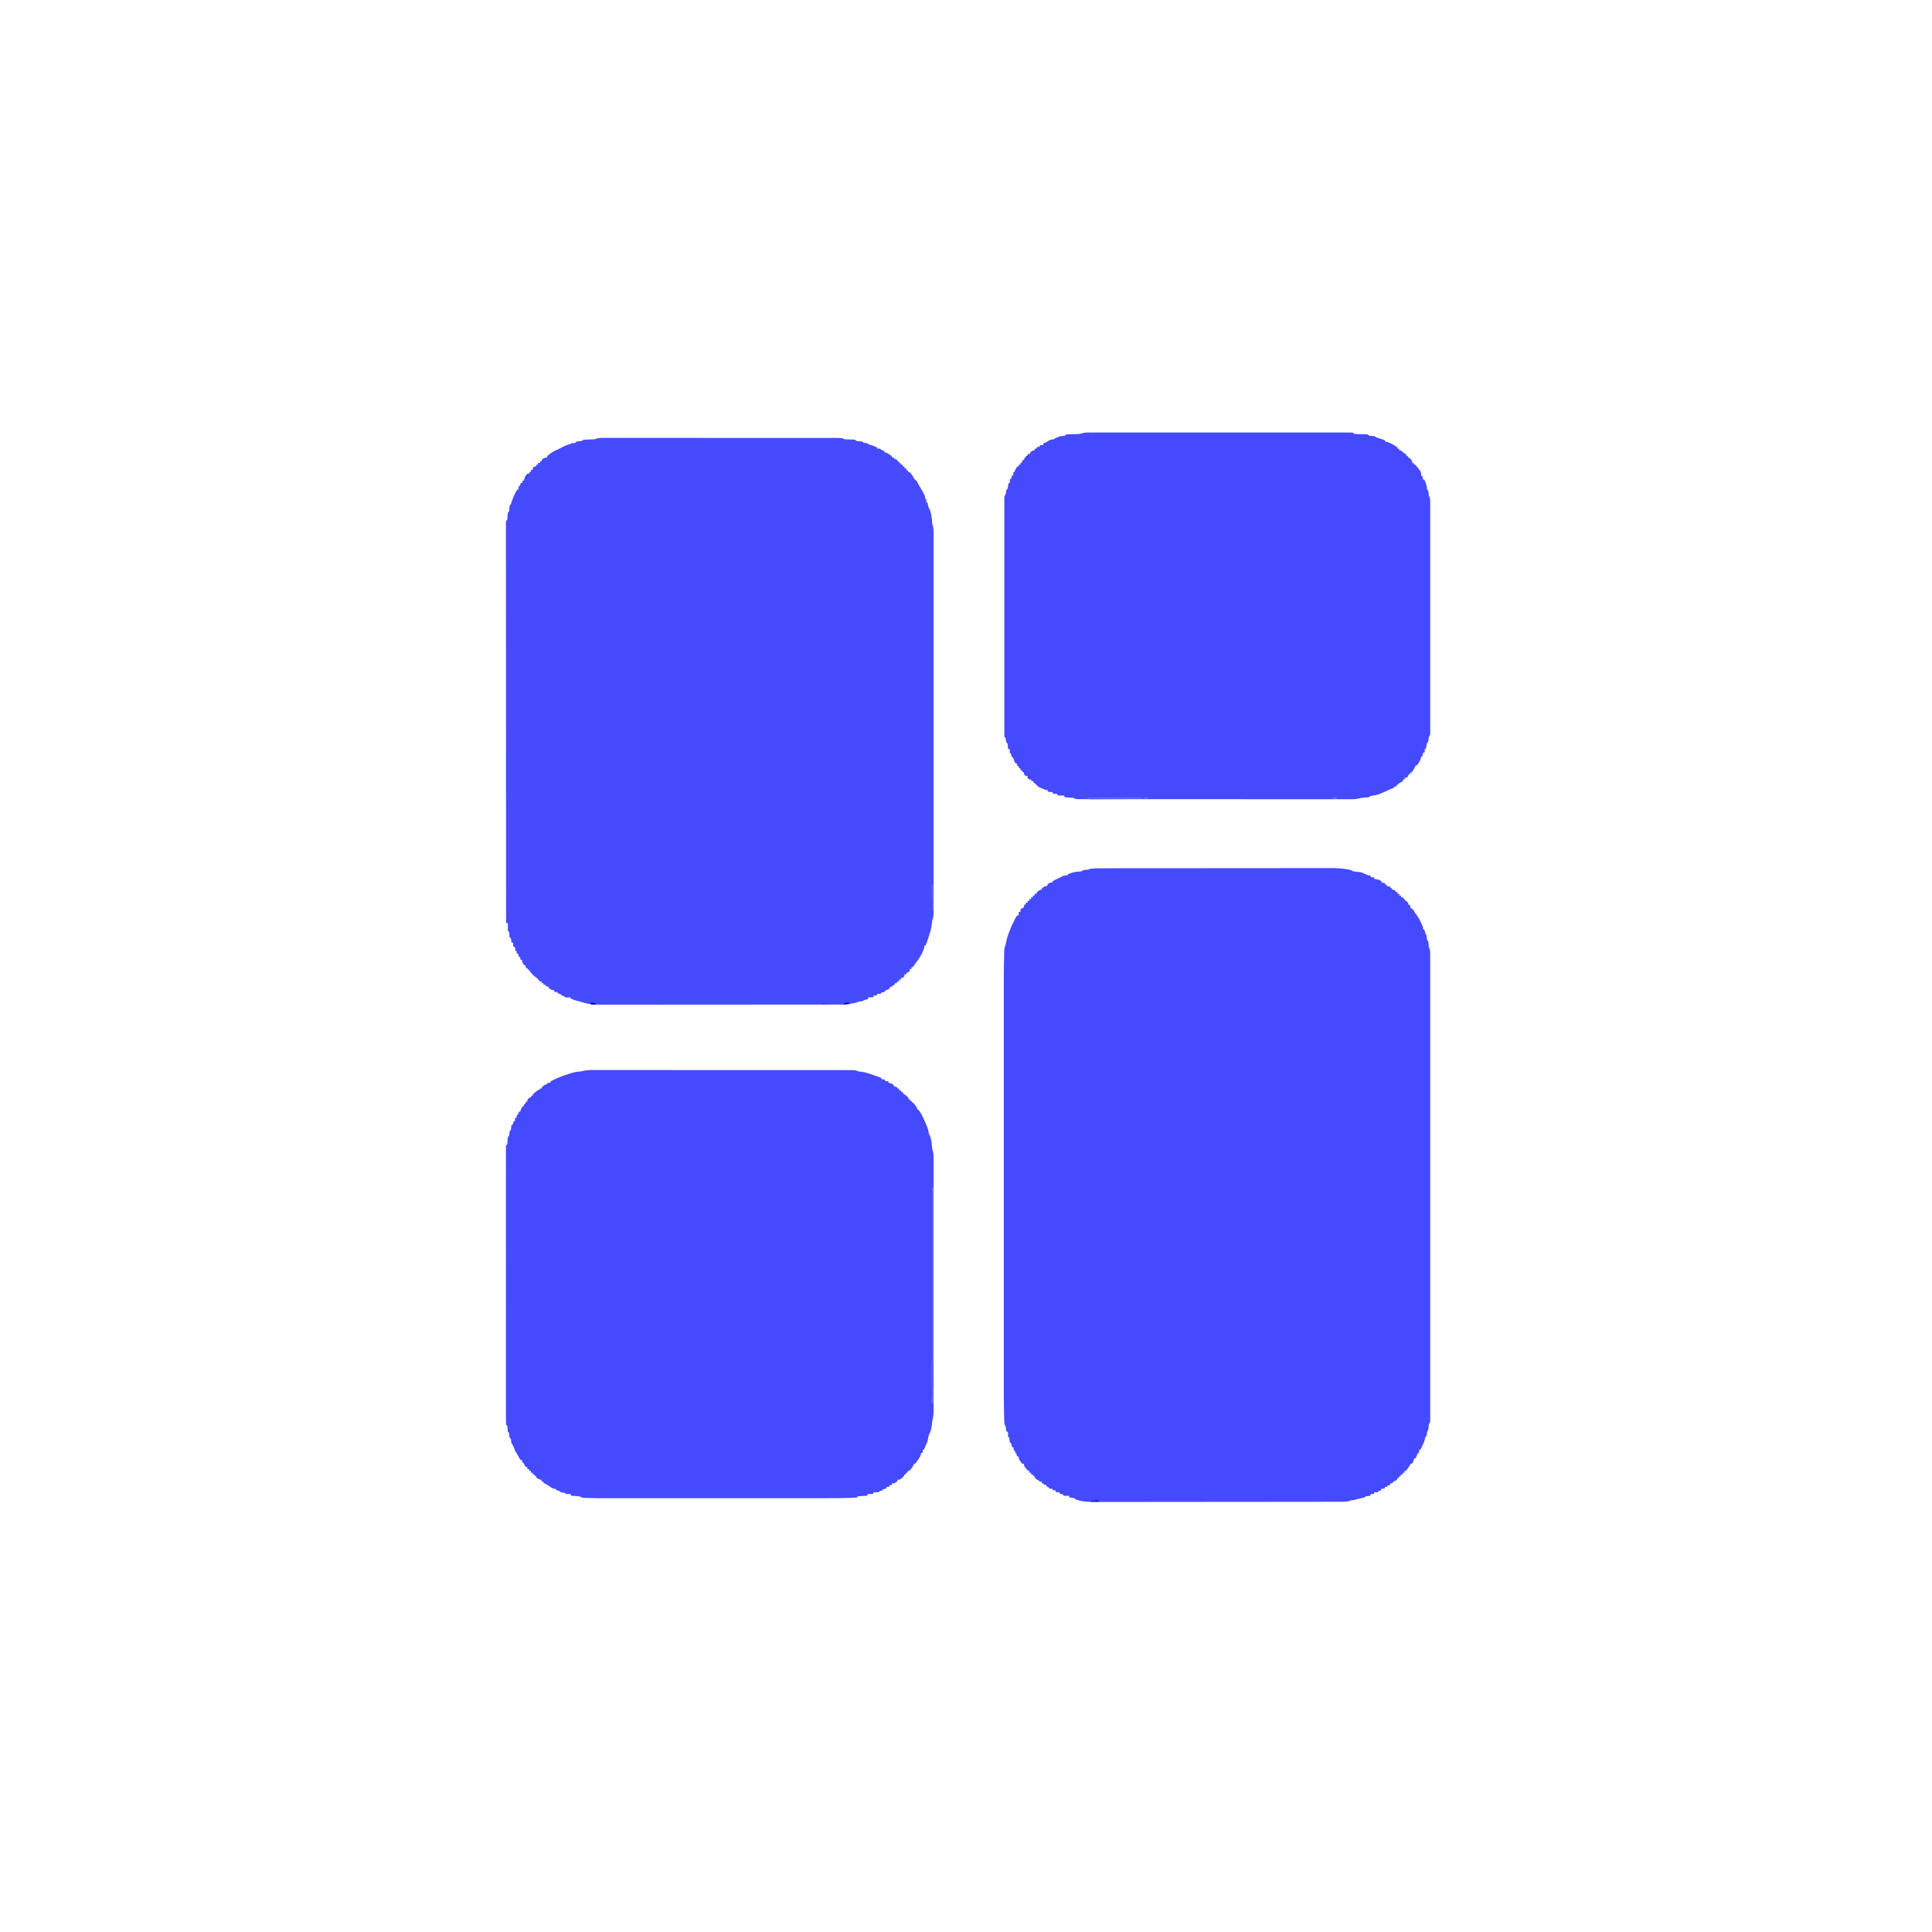 <?xml version="1.0" encoding="UTF-8"?>
<svg version="1.1" xmlns="http://www.w3.org/2000/svg" width="3264" height="3264">
<path d="M0 0 C1.695 -0.003 3.391 -0.006 5.086 -0.009 C9.722 -0.017 14.358 -0.019 18.994 -0.02 C24.003 -0.021 29.012 -0.029 34.021 -0.036 C44.964 -0.049 55.906 -0.055 66.848 -0.06 C73.688 -0.063 80.527 -0.067 87.367 -0.071 C106.324 -0.083 125.28 -0.094 144.237 -0.097 C145.449 -0.097 146.661 -0.098 147.91 -0.098 C149.125 -0.098 150.34 -0.098 151.591 -0.098 C154.053 -0.099 156.514 -0.099 158.975 -0.1 C160.196 -0.1 161.417 -0.1 162.675 -0.1 C182.449 -0.104 202.223 -0.122 221.997 -0.145 C242.326 -0.169 262.654 -0.181 282.982 -0.182 C294.385 -0.183 305.788 -0.189 317.191 -0.207 C326.902 -0.223 336.613 -0.228 346.324 -0.22 C351.272 -0.216 356.22 -0.217 361.168 -0.231 C365.711 -0.243 370.254 -0.242 374.797 -0.23 C376.427 -0.228 378.058 -0.231 379.688 -0.24 C388.45 -0.284 396.923 0.201 405.592 1.538 C406.404 1.663 407.217 1.788 408.054 1.916 C411.677 2.527 414.069 3.077 417.164 5.14 C420.901 5.726 424.64 6.095 428.402 6.48 C432.215 7.149 434.789 8.301 438.164 10.14 C439.776 10.739 441.4 11.307 443.039 11.828 C443.82 12.079 444.601 12.331 445.406 12.59 C445.986 12.771 446.566 12.953 447.164 13.14 C447.164 13.8 447.164 14.46 447.164 15.14 C448.814 15.14 450.464 15.14 452.164 15.14 C452.494 16.13 452.824 17.12 453.164 18.14 C454.216 18.244 455.268 18.347 456.351 18.453 C460.05 19.12 462.194 19.89 465.164 22.14 C465.164 22.8 465.164 23.46 465.164 24.14 C467.144 24.47 469.124 24.8 471.164 25.14 C471.164 25.8 471.164 26.46 471.164 27.14 C472.154 27.47 473.144 27.8 474.164 28.14 C474.164 28.8 474.164 29.46 474.164 30.14 C476.144 30.47 478.124 30.8 480.164 31.14 C480.164 31.8 480.164 32.46 480.164 33.14 C481.154 33.47 482.144 33.8 483.164 34.14 C483.164 34.8 483.164 35.46 483.164 36.14 C485.639 36.635 485.639 36.635 488.164 37.14 C488.494 38.13 488.824 39.12 489.164 40.14 C490.154 40.14 491.144 40.14 492.164 40.14 C492.164 41.13 492.164 42.12 492.164 43.14 C493.154 43.14 494.144 43.14 495.164 43.14 C495.164 44.13 495.164 45.12 495.164 46.14 C496.154 46.14 497.144 46.14 498.164 46.14 C498.164 47.13 498.164 48.12 498.164 49.14 C499.154 49.14 500.144 49.14 501.164 49.14 C502.53 50.78 503.859 52.452 505.164 54.14 C506.071 54.842 506.979 55.543 507.914 56.265 C508.656 56.884 509.399 57.503 510.164 58.14 C510.164 59.13 510.164 60.12 510.164 61.14 C511.154 61.47 512.144 61.8 513.164 62.14 C513.494 63.79 513.824 65.44 514.164 67.14 C515.154 67.47 516.144 67.8 517.164 68.14 C517.164 68.8 517.164 69.46 517.164 70.14 C517.824 70.14 518.484 70.14 519.164 70.14 C519.576 71.027 519.989 71.914 520.414 72.828 C521.987 76.078 521.987 76.078 523.976 78.328 C528.389 84.001 531.516 90.486 534.164 97.14 C534.494 97.47 534.824 97.8 535.164 98.14 C535.205 99.807 535.207 101.474 535.164 103.14 C535.824 103.14 536.484 103.14 537.164 103.14 C537.369 103.779 537.574 104.417 537.785 105.074 C538.054 105.9 538.324 106.727 538.601 107.578 C539.002 108.814 539.002 108.814 539.41 110.074 C539.985 112.103 539.985 112.103 541.164 113.14 C541.389 115.168 541.612 117.197 541.785 119.23 C542.026 121.373 542.026 121.373 544.164 123.14 C544.508 125.601 544.508 125.601 544.664 128.515 C544.808 132.403 544.808 132.403 546.17 135.96 C547.418 138.697 547.414 140.746 547.415 143.751 C547.42 144.903 547.425 146.055 547.43 147.242 C547.425 148.511 547.42 149.78 547.416 151.087 C547.418 152.452 547.421 153.816 547.424 155.181 C547.432 158.951 547.428 162.722 547.421 166.492 C547.416 170.587 547.422 174.681 547.427 178.775 C547.435 185.958 547.434 193.14 547.429 200.322 C547.422 211.003 547.426 221.683 547.432 232.363 C547.442 251.435 547.441 270.506 547.436 289.578 C547.431 306.267 547.429 322.956 547.432 339.644 C547.432 341.303 547.432 341.303 547.432 342.995 C547.433 347.482 547.433 351.97 547.434 356.457 C547.44 398.582 547.435 440.706 547.424 482.83 C547.414 520.284 547.415 557.738 547.425 595.191 C547.435 637.239 547.44 679.286 547.433 721.333 C547.433 725.812 547.432 730.291 547.432 734.77 C547.431 735.873 547.431 736.976 547.431 738.113 C547.429 754.795 547.431 771.477 547.437 788.159 C547.442 807.12 547.441 826.081 547.43 845.041 C547.424 855.663 547.424 866.285 547.431 876.907 C547.436 883.991 547.433 891.074 547.424 898.158 C547.419 902.202 547.418 906.245 547.425 910.289 C547.431 913.961 547.429 917.633 547.419 921.306 C547.416 923.261 547.423 925.217 547.43 927.172 C547.425 928.322 547.42 929.471 547.415 930.656 C547.414 932.147 547.414 932.147 547.414 933.669 C547.164 936.14 547.164 936.14 545.164 939.14 C544.781 941.55 544.781 941.55 544.664 944.14 C544.446 947.807 544.275 948.974 542.164 952.14 C541.999 953.316 541.834 954.492 541.664 955.703 C541.164 959.14 541.164 959.14 539.164 961.14 C538.672 963.11 538.183 965.08 537.726 967.058 C536.938 969.978 535.581 972.477 534.164 975.14 C533.129 977.46 532.148 979.798 531.164 982.14 C530.504 982.14 529.844 982.14 529.164 982.14 C528.834 984.12 528.504 986.1 528.164 988.14 C527.504 988.14 526.844 988.14 526.164 988.14 C525.875 989.069 525.586 989.997 525.289 990.953 C524.164 994.14 524.164 994.14 522.164 997.14 C521.504 997.14 520.844 997.14 520.164 997.14 C520.009 998.254 520.009 998.254 519.851 999.39 C519.115 1002.338 518.216 1003.924 516.164 1006.14 C515.504 1006.14 514.844 1006.14 514.164 1006.14 C513.896 1006.713 513.628 1007.285 513.351 1007.875 C512.123 1010.219 510.739 1012.264 509.164 1014.39 C508.391 1015.45 508.391 1015.45 507.601 1016.531 C507.127 1017.062 506.653 1017.593 506.164 1018.14 C505.504 1018.14 504.844 1018.14 504.164 1018.14 C504.164 1019.13 504.164 1020.12 504.164 1021.14 C503.174 1021.14 502.184 1021.14 501.164 1021.14 C501.164 1022.13 501.164 1023.12 501.164 1024.14 C500.174 1024.14 499.184 1024.14 498.164 1024.14 C497.834 1025.13 497.504 1026.12 497.164 1027.14 C496.504 1027.14 495.844 1027.14 495.164 1027.14 C494.834 1028.13 494.504 1029.12 494.164 1030.14 C493.504 1030.14 492.844 1030.14 492.164 1030.14 C491.834 1031.13 491.504 1032.12 491.164 1033.14 C489.57 1034.238 489.57 1034.238 487.664 1035.203 C484.834 1036.565 484.834 1036.565 483.164 1039.14 C482.174 1039.14 481.184 1039.14 480.164 1039.14 C479.834 1040.13 479.504 1041.12 479.164 1042.14 C477.841 1042.513 476.507 1042.847 475.164 1043.14 C474.834 1043.8 474.504 1044.46 474.164 1045.14 C473.174 1045.14 472.184 1045.14 471.164 1045.14 C470.834 1046.13 470.504 1047.12 470.164 1048.14 C468.514 1048.14 466.864 1048.14 465.164 1048.14 C464.834 1049.13 464.504 1050.12 464.164 1051.14 C462.841 1051.513 461.507 1051.847 460.164 1052.14 C459.834 1052.8 459.504 1053.46 459.164 1054.14 C457.184 1054.14 455.204 1054.14 453.164 1054.14 C452.834 1055.13 452.504 1056.12 452.164 1057.14 C450.514 1057.14 448.864 1057.14 447.164 1057.14 C446.834 1058.13 446.504 1059.12 446.164 1060.14 C444.246 1060.326 444.246 1060.326 442.289 1060.515 C438.816 1060.831 438.816 1060.831 436.164 1063.14 C433.992 1063.703 433.992 1063.703 431.414 1064.14 C428.488 1064.673 425.862 1065.243 423.039 1066.203 C420.538 1067.019 418.444 1067.409 415.851 1067.703 C412.368 1067.731 412.368 1067.731 411.164 1069.14 C402.471 1070.521 393.695 1070.289 384.919 1070.288 C383.154 1070.291 381.39 1070.295 379.626 1070.299 C374.79 1070.309 369.954 1070.312 365.118 1070.315 C359.896 1070.319 354.675 1070.329 349.454 1070.337 C336.849 1070.357 324.245 1070.367 311.64 1070.376 C305.696 1070.38 299.751 1070.386 293.806 1070.391 C274.029 1070.408 254.251 1070.423 234.473 1070.43 C229.345 1070.432 224.216 1070.434 219.088 1070.436 C217.813 1070.436 216.538 1070.437 215.225 1070.437 C194.601 1070.445 173.976 1070.471 153.352 1070.503 C132.148 1070.536 110.944 1070.554 89.74 1070.557 C77.847 1070.56 65.954 1070.568 54.061 1070.594 C43.927 1070.616 33.793 1070.624 23.659 1070.614 C18.498 1070.609 13.337 1070.611 8.175 1070.631 C-37.851 1070.796 -37.851 1070.796 -51.836 1066.14 C-52.496 1065.48 -53.156 1064.82 -53.836 1064.14 C-56.491 1063.575 -59.128 1063.403 -61.836 1063.14 C-62.331 1061.655 -62.331 1061.655 -62.836 1060.14 C-65.806 1060.14 -68.776 1060.14 -71.836 1060.14 C-72.166 1059.48 -72.496 1058.82 -72.836 1058.14 C-74.815 1057.414 -76.816 1056.742 -78.836 1056.14 C-78.836 1055.48 -78.836 1054.82 -78.836 1054.14 C-80.816 1054.14 -82.796 1054.14 -84.836 1054.14 C-85.331 1052.655 -85.331 1052.655 -85.836 1051.14 C-87.486 1050.81 -89.136 1050.48 -90.836 1050.14 C-90.836 1049.48 -90.836 1048.82 -90.836 1048.14 C-92.486 1048.14 -94.136 1048.14 -95.836 1048.14 C-96.166 1047.48 -96.496 1046.82 -96.836 1046.14 C-98.853 1045.007 -98.853 1045.007 -100.836 1044.14 C-100.836 1043.48 -100.836 1042.82 -100.836 1042.14 C-102.486 1041.81 -104.136 1041.48 -105.836 1041.14 C-105.836 1040.48 -105.836 1039.82 -105.836 1039.14 C-106.826 1039.14 -107.816 1039.14 -108.836 1039.14 C-108.836 1038.15 -108.836 1037.16 -108.836 1036.14 C-110.156 1036.14 -111.476 1036.14 -112.836 1036.14 C-113.166 1035.48 -113.496 1034.82 -113.836 1034.14 C-114.826 1033.81 -115.816 1033.48 -116.836 1033.14 C-119.024 1031.203 -119.024 1031.203 -120.836 1029.14 C-120.836 1028.48 -120.836 1027.82 -120.836 1027.14 C-121.826 1026.81 -122.816 1026.48 -123.836 1026.14 C-123.836 1025.48 -123.836 1024.82 -123.836 1024.14 C-124.826 1024.14 -125.816 1024.14 -126.836 1024.14 C-126.836 1023.15 -126.836 1022.16 -126.836 1021.14 C-127.826 1021.14 -128.816 1021.14 -129.836 1021.14 C-129.836 1020.15 -129.836 1019.16 -129.836 1018.14 C-130.826 1017.81 -131.816 1017.48 -132.836 1017.14 C-134.442 1015.398 -134.442 1015.398 -136.024 1013.265 C-136.553 1012.567 -137.083 1011.868 -137.629 1011.148 C-138.836 1009.14 -138.836 1009.14 -138.836 1006.14 C-139.826 1006.14 -140.816 1006.14 -141.836 1006.14 C-143.442 1004.277 -143.442 1004.277 -145.024 1001.828 C-145.553 1001.027 -146.083 1000.227 -146.629 999.402 C-147.836 997.14 -147.836 997.14 -147.836 994.14 C-148.826 993.81 -149.816 993.48 -150.836 993.14 C-151.331 990.665 -151.331 990.665 -151.836 988.14 C-152.496 988.14 -153.156 988.14 -153.836 988.14 C-153.836 986.82 -153.836 985.5 -153.836 984.14 C-154.496 984.14 -155.156 984.14 -155.836 984.14 C-156.166 982.16 -156.496 980.18 -156.836 978.14 C-157.496 978.14 -158.156 978.14 -158.836 978.14 C-159.125 977.006 -159.414 975.872 -159.711 974.703 C-160.082 973.527 -160.454 972.352 -160.836 971.14 C-161.496 970.81 -162.156 970.48 -162.836 970.14 C-163.25 968.074 -163.25 968.074 -163.461 965.578 C-163.573 964.339 -163.573 964.339 -163.688 963.074 C-163.761 962.117 -163.761 962.117 -163.836 961.14 C-164.496 961.14 -165.156 961.14 -165.836 961.14 C-165.836 958.17 -165.836 955.2 -165.836 952.14 C-166.826 951.81 -167.816 951.48 -168.836 951.14 C-169.031 949.187 -169.227 947.234 -169.422 945.281 C-169.716 943.129 -169.716 943.129 -170.836 941.426 C-172.176 938.364 -172.16 935.774 -172.246 932.435 C-172.265 931.773 -172.284 931.112 -172.303 930.43 C-172.363 928.249 -172.409 926.068 -172.453 923.886 C-172.491 922.345 -172.529 920.805 -172.567 919.264 C-172.913 904.632 -172.979 889.998 -172.965 875.362 C-172.962 871.59 -172.965 867.819 -172.968 864.048 C-172.971 857.478 -172.971 850.908 -172.969 844.338 C-172.965 834.567 -172.967 824.797 -172.97 815.026 C-172.975 797.564 -172.975 780.102 -172.972 762.641 C-172.969 747.36 -172.969 732.079 -172.97 716.798 C-172.97 715.781 -172.97 714.763 -172.97 713.715 C-172.97 709.583 -172.971 705.452 -172.971 701.32 C-172.974 662.644 -172.971 623.969 -172.966 585.293 C-172.961 551.002 -172.962 516.712 -172.966 482.422 C-172.972 443.809 -172.974 405.196 -172.971 366.584 C-172.97 362.461 -172.97 358.338 -172.97 354.215 C-172.97 353.2 -172.97 352.185 -172.97 351.139 C-172.969 335.874 -172.97 320.609 -172.972 305.344 C-172.975 287.973 -172.974 270.601 -172.969 253.23 C-172.966 243.531 -172.966 233.833 -172.97 224.135 C-172.972 217.631 -172.971 211.127 -172.966 204.622 C-172.964 200.934 -172.963 197.246 -172.967 193.558 C-172.98 179.241 -172.89 164.928 -172.509 150.616 C-172.472 149.204 -172.438 147.791 -172.407 146.378 C-172.363 144.423 -172.305 142.469 -172.246 140.515 C-172.2 138.846 -172.2 138.846 -172.153 137.143 C-171.833 134.114 -171.074 131.904 -169.836 129.14 C-169.484 127.565 -169.171 125.981 -168.899 124.39 C-167.962 119.458 -166.552 114.852 -164.836 110.14 C-164.587 109.45 -164.338 108.759 -164.082 108.047 C-161.45 100.881 -158.386 94.019 -154.836 87.265 C-154.493 86.59 -154.15 85.915 -153.797 85.219 C-151.187 80.257 -151.187 80.257 -147.836 79.14 C-147.836 77.49 -147.836 75.84 -147.836 74.14 C-146.351 73.645 -146.351 73.645 -144.836 73.14 C-144.836 72.15 -144.836 71.16 -144.836 70.14 C-143.461 68.453 -143.461 68.453 -141.836 67.14 C-141.176 67.14 -140.516 67.14 -139.836 67.14 C-139.176 65.16 -138.516 63.18 -137.836 61.14 C-137.176 61.14 -136.516 61.14 -135.836 61.14 C-135.836 60.15 -135.836 59.16 -135.836 58.14 C-134.846 58.14 -133.856 58.14 -132.836 58.14 C-132.836 57.15 -132.836 56.16 -132.836 55.14 C-131.846 55.14 -130.856 55.14 -129.836 55.14 C-129.836 54.15 -129.836 53.16 -129.836 52.14 C-128.846 52.14 -127.856 52.14 -126.836 52.14 C-126.836 51.15 -126.836 50.16 -126.836 49.14 C-125.846 49.14 -124.856 49.14 -123.836 49.14 C-123.836 48.15 -123.836 47.16 -123.836 46.14 C-122.846 46.14 -121.856 46.14 -120.836 46.14 C-120.836 45.15 -120.836 44.16 -120.836 43.14 C-119.846 43.14 -118.856 43.14 -117.836 43.14 C-117.506 42.15 -117.176 41.16 -116.836 40.14 C-111.465 36.14 -111.465 36.14 -108.836 36.14 C-108.836 35.48 -108.836 34.82 -108.836 34.14 C-103.542 30.14 -103.542 30.14 -99.836 30.14 C-99.341 28.655 -99.341 28.655 -98.836 27.14 C-95.864 24.374 -95.094 24.14 -90.836 24.14 C-90.836 23.48 -90.836 22.82 -90.836 22.14 C-86.878 19.812 -83.116 17.81 -78.836 16.14 C-77.522 15.434 -76.21 14.726 -74.899 14.015 C-71.412 12.229 -68.8 11.744 -64.836 12.14 C-64.836 11.48 -64.836 10.82 -64.836 10.14 C-57.949 7.226 -51.859 5.67 -44.367 5.414 C-41.592 5.311 -41.592 5.311 -38.836 3.14 C-36.391 2.762 -36.391 2.762 -33.711 2.578 C-30.467 2.596 -30.467 2.596 -27.836 1.14 C-18.678 -0.351 -9.251 -0.006 0 0 Z " fill="#454AFE" transform="translate(1868.836,1466.86)"/>
<path d="M0 0 C1.038 -0.004 1.038 -0.004 2.097 -0.008 C4.415 -0.014 6.733 -0.006 9.051 0.002 C10.73 0 12.409 -0.002 14.088 -0.006 C18.701 -0.012 23.314 -0.006 27.928 0.002 C32.903 0.009 37.879 0.004 42.854 0 C52.602 -0.005 62.349 0.001 72.096 0.01 C83.444 0.02 94.792 0.02 106.141 0.02 C126.388 0.019 146.635 0.029 166.882 0.043 C186.534 0.057 206.186 0.064 225.837 0.064 C227.653 0.064 227.653 0.064 229.505 0.063 C231.317 0.063 231.317 0.063 233.165 0.063 C255.529 0.063 277.893 0.069 300.257 0.077 C308.169 0.081 316.081 0.082 323.994 0.082 C333.635 0.083 343.277 0.087 352.919 0.096 C357.839 0.101 362.759 0.104 367.68 0.103 C372.183 0.102 376.686 0.105 381.19 0.112 C382.82 0.114 384.449 0.114 386.079 0.113 C388.294 0.111 390.509 0.115 392.724 0.12 C393.955 0.121 395.185 0.122 396.453 0.122 C406.152 0.476 406.152 0.476 407.925 2.249 C409.316 2.381 410.712 2.452 412.109 2.495 C412.954 2.528 413.799 2.561 414.669 2.595 C416.461 2.656 418.252 2.713 420.044 2.766 C421.314 2.818 421.314 2.818 422.609 2.87 C423.388 2.895 424.167 2.92 424.97 2.946 C426.925 3.249 426.925 3.249 428.925 5.249 C431.292 5.636 431.292 5.636 433.925 5.749 C438.703 6.027 438.703 6.027 440.925 8.249 C442.657 8.496 442.657 8.496 444.425 8.749 C447.925 9.249 447.925 9.249 449.925 11.249 C452.253 11.934 454.587 12.597 456.925 13.249 C459.295 14.181 461.601 15.205 463.925 16.249 C463.925 16.909 463.925 17.569 463.925 18.249 C464.709 18.208 465.492 18.166 466.3 18.124 C468.925 18.249 468.925 18.249 470.925 20.249 C472.575 20.956 474.241 21.628 475.925 22.249 C475.925 22.909 475.925 23.569 475.925 24.249 C476.487 24.353 477.049 24.458 477.628 24.565 C480.349 25.375 482.318 26.611 484.675 28.186 C485.874 28.973 485.874 28.973 487.097 29.776 C487.7 30.262 488.303 30.748 488.925 31.249 C488.925 31.909 488.925 32.569 488.925 33.249 C489.915 33.249 490.905 33.249 491.925 33.249 C492.255 33.909 492.585 34.569 492.925 35.249 C494.569 35.97 496.236 36.642 497.925 37.249 C497.925 37.909 497.925 38.569 497.925 39.249 C498.915 39.579 499.905 39.909 500.925 40.249 C500.925 40.909 500.925 41.569 500.925 42.249 C501.915 42.579 502.905 42.909 503.925 43.249 C503.925 43.909 503.925 44.569 503.925 45.249 C504.915 45.249 505.905 45.249 506.925 45.249 C506.925 46.239 506.925 47.229 506.925 48.249 C507.915 48.249 508.905 48.249 509.925 48.249 C509.925 49.239 509.925 50.229 509.925 51.249 C510.915 51.249 511.905 51.249 512.925 51.249 C512.925 52.239 512.925 53.229 512.925 54.249 C513.915 54.579 514.905 54.909 515.925 55.249 C515.925 55.909 515.925 56.569 515.925 57.249 C516.915 57.579 517.905 57.909 518.925 58.249 C521.643 60.514 523.159 63.212 524.925 66.249 C527.299 70.412 527.299 70.412 530.925 73.249 C531.959 75.231 532.954 77.235 533.925 79.249 C535.058 81.173 536.204 83.09 537.362 84.999 C544.925 97.849 544.925 97.849 544.925 103.249 C545.585 103.249 546.245 103.249 546.925 103.249 C546.925 105.229 546.925 107.209 546.925 109.249 C547.585 109.249 548.245 109.249 548.925 109.249 C549.046 109.864 549.167 110.479 549.292 111.112 C549.544 112.325 549.544 112.325 549.8 113.561 C549.962 114.362 550.125 115.162 550.292 115.987 C550.87 118.502 550.87 118.502 552.925 121.249 C555.195 128.188 556.281 135.085 556.616 142.362 C556.827 145.312 556.827 145.312 557.929 148.235 C559.378 153.222 559.2 158.198 559.177 163.354 C559.18 164.47 559.182 165.585 559.185 166.735 C559.193 170.487 559.186 174.24 559.179 177.993 C559.18 180.704 559.184 183.416 559.188 186.128 C559.196 192.031 559.195 197.935 559.19 203.838 C559.183 212.617 559.187 221.395 559.193 230.174 C559.203 245.851 559.202 261.529 559.197 277.206 C559.192 290.925 559.19 304.644 559.193 318.363 C559.193 319.727 559.193 319.727 559.193 321.119 C559.194 324.811 559.194 328.502 559.195 332.194 C559.201 366.835 559.196 401.475 559.185 436.116 C559.175 466.904 559.176 497.692 559.186 528.48 C559.196 563.058 559.201 597.636 559.195 632.214 C559.194 635.899 559.193 639.584 559.193 643.269 C559.192 644.176 559.192 645.083 559.192 646.018 C559.19 659.73 559.193 673.442 559.198 687.155 C559.203 702.743 559.202 718.33 559.191 733.918 C559.185 742.646 559.185 751.374 559.192 760.103 C559.197 765.928 559.194 771.753 559.185 777.579 C559.181 780.901 559.18 784.223 559.186 787.545 C559.192 791.12 559.186 794.695 559.177 798.27 C559.181 799.306 559.186 800.342 559.191 801.41 C559.164 806.463 558.832 810.495 556.925 815.249 C556.564 817.68 556.254 820.118 555.987 822.561 C555.285 828.45 554.011 833.71 551.925 839.249 C551.616 840.363 551.306 841.476 550.987 842.624 C549.533 847.586 547.729 852.405 545.925 857.249 C545.265 857.249 544.605 857.249 543.925 857.249 C543.822 858.115 543.719 858.981 543.612 859.874 C541.524 870.128 533.65 881.512 527.152 889.698 C525.998 891.157 524.956 892.702 523.925 894.249 C523.265 894.249 522.605 894.249 521.925 894.249 C521.925 895.239 521.925 896.229 521.925 897.249 C520.935 897.249 519.945 897.249 518.925 897.249 C518.925 898.239 518.925 899.229 518.925 900.249 C517.55 901.936 517.55 901.936 515.925 903.249 C515.265 903.249 514.605 903.249 513.925 903.249 C513.595 904.239 513.265 905.229 512.925 906.249 C511.935 906.249 510.945 906.249 509.925 906.249 C509.925 907.239 509.925 908.229 509.925 909.249 C508.612 910.936 508.612 910.936 506.925 912.249 C505.935 912.249 504.945 912.249 503.925 912.249 C503.925 913.239 503.925 914.229 503.925 915.249 C502.935 915.249 501.945 915.249 500.925 915.249 C500.925 916.239 500.925 917.229 500.925 918.249 C499.935 918.249 498.945 918.249 497.925 918.249 C497.595 919.239 497.265 920.229 496.925 921.249 C495.935 921.249 494.945 921.249 493.925 921.249 C493.595 922.239 493.265 923.229 492.925 924.249 C491.935 924.579 490.945 924.909 489.925 925.249 C489.595 925.909 489.265 926.569 488.925 927.249 C487.935 927.249 486.945 927.249 485.925 927.249 C485.595 928.239 485.265 929.229 484.925 930.249 C483.112 931.347 483.112 931.347 480.925 932.311 C477.774 933.571 477.774 933.571 475.925 936.249 C474.258 936.582 472.592 936.916 470.925 937.249 C470.595 937.909 470.265 938.569 469.925 939.249 C467.945 939.249 465.965 939.249 463.925 939.249 C463.595 940.239 463.265 941.229 462.925 942.249 C461.275 942.249 459.625 942.249 457.925 942.249 C457.595 943.239 457.265 944.229 456.925 945.249 C454.285 945.249 451.645 945.249 448.925 945.249 C448.595 946.239 448.265 947.229 447.925 948.249 C445.615 948.991 443.279 949.66 440.925 950.249 C440.595 950.579 440.265 950.909 439.925 951.249 C437.353 951.82 434.767 952.278 432.175 952.749 C429.967 953.028 429.967 953.028 428.925 954.249 C427.016 954.624 425.097 954.949 423.175 955.249 C418.912 955.906 418.912 955.906 414.689 956.772 C411.293 957.358 408.063 957.377 404.615 957.38 C403.521 957.383 403.521 957.383 402.404 957.387 C399.952 957.392 397.501 957.391 395.049 957.389 C393.276 957.392 391.503 957.395 389.73 957.398 C384.853 957.406 379.975 957.408 375.097 957.409 C369.839 957.411 364.58 957.418 359.322 957.425 C347.819 957.439 336.317 957.445 324.815 957.449 C317.632 957.452 310.449 957.456 303.266 957.461 C283.378 957.473 263.49 957.483 243.602 957.486 C242.329 957.487 241.055 957.487 239.744 957.487 C237.83 957.487 237.83 957.487 235.877 957.488 C233.291 957.488 230.705 957.489 228.119 957.489 C226.836 957.489 225.553 957.49 224.232 957.49 C203.454 957.494 182.677 957.511 161.899 957.534 C140.565 957.558 119.232 957.571 97.898 957.572 C85.921 957.573 73.943 957.578 61.966 957.597 C51.765 957.612 41.565 957.617 31.364 957.609 C26.161 957.605 20.959 957.606 15.756 957.62 C10.988 957.633 6.219 957.631 1.451 957.619 C-0.268 957.617 -1.988 957.62 -3.707 957.629 C-14.744 957.682 -24.621 956.739 -35.193 953.207 C-38.089 952.244 -41.008 951.539 -43.973 950.823 C-47.439 949.876 -50.733 948.562 -54.075 947.249 C-54.075 946.589 -54.075 945.929 -54.075 945.249 C-55.015 945.284 -55.015 945.284 -55.973 945.319 C-57.199 945.346 -57.199 945.346 -58.45 945.374 C-59.262 945.397 -60.074 945.42 -60.911 945.444 C-63.075 945.249 -63.075 945.249 -65.075 943.249 C-65.756 943.084 -66.436 942.919 -67.138 942.749 C-67.777 942.584 -68.416 942.419 -69.075 942.249 C-69.405 941.589 -69.735 940.929 -70.075 940.249 C-72.054 939.522 -74.055 938.851 -76.075 938.249 C-76.075 937.589 -76.075 936.929 -76.075 936.249 C-77.725 936.249 -79.375 936.249 -81.075 936.249 C-81.57 934.764 -81.57 934.764 -82.075 933.249 C-82.818 933.146 -83.56 933.043 -84.325 932.936 C-87.272 932.2 -88.859 931.301 -91.075 929.249 C-91.075 928.589 -91.075 927.929 -91.075 927.249 C-92.725 926.919 -94.375 926.589 -96.075 926.249 C-96.075 925.589 -96.075 924.929 -96.075 924.249 C-97.395 923.919 -98.715 923.589 -100.075 923.249 C-100.075 922.589 -100.075 921.929 -100.075 921.249 C-101.065 921.249 -102.055 921.249 -103.075 921.249 C-103.075 920.259 -103.075 919.269 -103.075 918.249 C-104.065 918.249 -105.055 918.249 -106.075 918.249 C-106.632 917.548 -107.189 916.846 -107.763 916.124 C-109.801 913.59 -111.278 912.302 -113.888 910.499 C-117.909 907.613 -120.559 904.269 -123.466 900.296 C-125.379 897.862 -127.654 896.157 -130.075 894.249 C-130.075 893.259 -130.075 892.269 -130.075 891.249 C-131.065 890.919 -132.055 890.589 -133.075 890.249 C-135.15 887.328 -136.075 885.873 -136.075 882.249 C-137.065 881.919 -138.055 881.589 -139.075 881.249 C-139.075 879.929 -139.075 878.609 -139.075 877.249 C-140.065 876.919 -141.055 876.589 -142.075 876.249 C-142.075 874.929 -142.075 873.609 -142.075 872.249 C-143.065 871.919 -144.055 871.589 -145.075 871.249 C-145.075 869.929 -145.075 868.609 -145.075 867.249 C-145.735 867.249 -146.395 867.249 -147.075 867.249 C-147.405 864.939 -147.735 862.629 -148.075 860.249 C-149.065 859.919 -150.055 859.589 -151.075 859.249 C-151.075 857.269 -151.075 855.289 -151.075 853.249 C-152.065 852.919 -153.055 852.589 -154.075 852.249 C-154.261 850.547 -154.261 850.547 -154.45 848.811 C-154.656 847.636 -154.863 846.46 -155.075 845.249 C-155.735 844.919 -156.395 844.589 -157.075 844.249 C-157.47 841.666 -157.583 839.107 -157.731 836.499 C-157.845 835.756 -157.958 835.014 -158.075 834.249 C-158.735 833.919 -159.395 833.589 -160.075 833.249 C-160.075 828.959 -160.075 824.669 -160.075 820.249 C-161.065 819.919 -162.055 819.589 -163.075 819.249 C-163.109 754.543 -163.141 689.838 -163.16 625.132 C-163.16 624.175 -163.16 623.218 -163.161 622.232 C-163.167 601.438 -163.172 580.644 -163.177 559.849 C-163.18 549.652 -163.182 539.456 -163.185 529.259 C-163.185 527.737 -163.185 527.737 -163.186 526.184 C-163.194 493.265 -163.209 460.346 -163.228 427.427 C-163.246 393.613 -163.259 359.798 -163.263 325.983 C-163.263 321.212 -163.264 316.441 -163.265 311.67 C-163.265 310.731 -163.265 309.792 -163.265 308.825 C-163.268 293.68 -163.277 278.535 -163.289 263.391 C-163.3 248.183 -163.305 232.975 -163.302 217.767 C-163.3 208.72 -163.305 199.673 -163.317 190.627 C-163.324 184.594 -163.324 178.561 -163.319 172.528 C-163.316 169.084 -163.316 165.64 -163.325 162.196 C-163.333 158.497 -163.329 154.798 -163.321 151.099 C-163.326 150.015 -163.332 148.931 -163.337 147.814 C-163.333 146.836 -163.328 145.858 -163.323 144.851 C-163.324 144.004 -163.324 143.157 -163.324 142.284 C-163.075 140.249 -163.075 140.249 -161.075 138.249 C-160.686 135.422 -160.686 135.422 -160.575 132.249 C-160.297 126.471 -160.297 126.471 -158.075 124.249 C-157.688 121.882 -157.688 121.882 -157.575 119.249 C-157.297 114.471 -157.297 114.471 -155.075 112.249 C-154.366 110.264 -153.708 108.26 -153.075 106.249 C-150.74 99.589 -148.048 93.122 -144.075 87.249 C-143.415 87.249 -142.755 87.249 -142.075 87.249 C-142.075 85.599 -142.075 83.949 -142.075 82.249 C-141.085 81.754 -141.085 81.754 -140.075 81.249 C-139.353 79.605 -138.681 77.938 -138.075 76.249 C-137.415 76.249 -136.755 76.249 -136.075 76.249 C-135.745 74.929 -135.415 73.609 -135.075 72.249 C-134.415 72.249 -133.755 72.249 -133.075 72.249 C-132.951 71.671 -132.828 71.094 -132.7 70.499 C-131.469 66.067 -129.553 63.292 -126.075 60.249 C-125.415 60.249 -124.755 60.249 -124.075 60.249 C-123.745 59.259 -123.415 58.269 -123.075 57.249 C-122.415 57.249 -121.755 57.249 -121.075 57.249 C-121.075 56.259 -121.075 55.269 -121.075 54.249 C-120.085 54.249 -119.095 54.249 -118.075 54.249 C-118.075 53.259 -118.075 52.269 -118.075 51.249 C-116.763 49.561 -116.763 49.561 -115.075 48.249 C-114.085 48.249 -113.095 48.249 -112.075 48.249 C-112.075 47.259 -112.075 46.269 -112.075 45.249 C-111.085 45.249 -110.095 45.249 -109.075 45.249 C-109.075 44.259 -109.075 43.269 -109.075 42.249 C-108.085 42.249 -107.095 42.249 -106.075 42.249 C-105.745 41.259 -105.415 40.269 -105.075 39.249 C-104.415 39.249 -103.755 39.249 -103.075 39.249 C-102.745 38.259 -102.415 37.269 -102.075 36.249 C-99.154 34.174 -97.7 33.249 -94.075 33.249 C-93.745 32.259 -93.415 31.269 -93.075 30.249 C-87.758 25.478 -81.705 21.836 -75.075 19.249 C-72.416 17.949 -69.777 16.62 -67.161 15.237 C-62.846 12.996 -58.771 11.495 -54.075 10.249 C-53.745 9.919 -53.415 9.589 -53.075 9.249 C-51.941 9.105 -50.806 8.96 -49.638 8.811 C-46.034 8.6 -46.034 8.6 -44.075 6.249 C-42.016 5.905 -42.016 5.905 -39.638 5.749 C-36.137 5.518 -35.133 5.287 -32.075 3.249 C-30.086 2.962 -30.086 2.962 -27.837 2.905 C-27.016 2.875 -26.196 2.846 -25.35 2.815 C-24.496 2.793 -23.642 2.771 -22.763 2.749 C-21.079 2.705 -19.395 2.653 -17.712 2.593 C-16.594 2.565 -16.594 2.565 -15.453 2.536 C-12.972 2.33 -12.972 2.33 -10.369 1.247 C-6.739 0.147 -3.789 -0.001 0 0 Z " fill="#464BFE" transform="translate(1018.075,739.751)"/>
<path d="M0 0 C1.846 -0.002 3.692 -0.004 5.538 -0.007 C10.595 -0.014 15.651 -0.008 20.708 0 C26.167 0.007 31.627 0.002 37.086 -0.001 C47.775 -0.006 58.463 -0.001 69.152 0.008 C81.6 0.019 94.048 0.019 106.496 0.018 C129.377 0.018 152.259 0.028 175.14 0.043 C196.02 0.056 216.9 0.063 237.78 0.062 C239.12 0.062 240.461 0.062 241.802 0.062 C242.465 0.062 243.128 0.062 243.811 0.062 C269.017 0.061 294.223 0.067 319.43 0.076 C328.106 0.079 336.783 0.08 345.46 0.08 C356.033 0.081 366.606 0.086 377.18 0.095 C382.574 0.099 387.969 0.102 393.363 0.101 C398.302 0.1 403.241 0.104 408.18 0.111 C409.965 0.113 411.751 0.113 413.537 0.111 C435.578 0.092 435.578 0.092 439.888 2.247 C443.095 2.774 446.31 3.208 449.529 3.65 C452.844 4.239 455.721 5.108 458.888 6.247 C460.541 6.824 462.195 7.399 463.849 7.974 C465.654 8.606 467.459 9.239 469.263 9.872 C470.19 10.197 471.117 10.522 472.072 10.857 C474.344 11.653 476.616 12.45 478.888 13.247 C478.888 13.907 478.888 14.567 478.888 15.247 C480.868 15.577 482.848 15.907 484.888 16.247 C484.888 16.907 484.888 17.567 484.888 18.247 C486.868 18.577 488.848 18.907 490.888 19.247 C490.888 19.907 490.888 20.567 490.888 21.247 C491.816 21.536 492.744 21.825 493.701 22.122 C496.888 23.247 496.888 23.247 499.888 25.247 C499.888 25.907 499.888 26.567 499.888 27.247 C501.868 27.907 503.848 28.567 505.888 29.247 C505.888 29.907 505.888 30.567 505.888 31.247 C506.878 31.247 507.868 31.247 508.888 31.247 C508.888 32.237 508.888 33.227 508.888 34.247 C509.878 34.247 510.868 34.247 511.888 34.247 C511.888 34.907 511.888 35.567 511.888 36.247 C513.208 36.907 514.528 37.567 515.888 38.247 C515.888 38.907 515.888 39.567 515.888 40.247 C516.723 40.588 516.723 40.588 517.576 40.935 C520.55 42.623 522.608 44.714 524.888 47.247 C524.888 47.907 524.888 48.567 524.888 49.247 C525.878 49.577 526.868 49.907 527.888 50.247 C527.888 50.907 527.888 51.567 527.888 52.247 C528.878 52.577 529.868 52.907 530.888 53.247 C530.888 53.907 530.888 54.567 530.888 55.247 C531.548 55.247 532.208 55.247 532.888 55.247 C534.615 57.364 534.615 57.364 536.513 60.122 C537.145 61.027 537.776 61.932 538.427 62.864 C539.888 65.247 539.888 65.247 539.888 67.247 C540.548 67.247 541.208 67.247 541.888 67.247 C546.822 74.369 550.517 82.292 553.888 90.247 C554.271 91.126 554.654 92.006 555.048 92.911 C556.608 96.612 557.827 99.815 558.388 103.81 C558.846 106.958 559.404 108.398 560.826 111.122 C563.265 116.239 563.707 121.378 564.204 126.956 C564.268 127.651 564.331 128.347 564.396 129.064 C564.444 129.677 564.492 130.29 564.541 130.921 C564.877 133.494 564.877 133.494 565.894 136.9 C566.922 140.986 567.168 144.923 567.14 149.125 C567.143 149.879 567.146 150.634 567.149 151.411 C567.156 153.93 567.149 156.448 567.142 158.967 C567.144 160.794 567.148 162.622 567.152 164.45 C567.16 169.466 567.156 174.481 567.15 179.496 C567.145 184.908 567.152 190.32 567.158 195.732 C567.166 206.331 567.165 216.93 567.159 227.529 C567.154 236.144 567.154 244.758 567.156 253.372 C567.156 254.598 567.156 255.824 567.157 257.087 C567.157 259.577 567.158 262.067 567.159 264.557 C567.164 287.912 567.158 311.266 567.147 334.62 C567.138 354.659 567.14 374.699 567.149 394.738 C567.16 418.007 567.164 441.275 567.158 464.544 C567.157 467.026 567.156 469.507 567.156 471.988 C567.155 473.209 567.155 474.43 567.155 475.688 C567.153 484.291 567.156 492.895 567.161 501.498 C567.166 511.984 567.165 522.469 567.154 532.955 C567.149 538.305 567.147 543.655 567.153 549.005 C567.159 553.903 567.156 558.801 567.146 563.699 C567.143 565.471 567.144 567.242 567.149 569.013 C567.17 577.331 567.15 585.17 564.888 593.247 C564.568 595.744 564.275 598.244 564.013 600.747 C563.337 606.128 562.281 610.33 559.83 615.134 C558.426 618.285 557.976 621.519 557.38 624.9 C556.679 628.247 555.343 631.163 553.888 634.247 C553.321 635.558 552.758 636.87 552.201 638.185 C551.551 639.701 551.551 639.701 550.888 641.247 C550.228 641.247 549.568 641.247 548.888 641.247 C548.888 642.897 548.888 644.547 548.888 646.247 C547.898 646.577 546.908 646.907 545.888 647.247 C545.815 647.932 545.741 648.616 545.666 649.321 C544.662 653.1 542.687 655.92 540.451 659.06 C540.043 659.657 539.635 660.255 539.214 660.87 C538.163 662.371 537.031 663.815 535.888 665.247 C535.228 665.247 534.568 665.247 533.888 665.247 C533.682 665.928 533.476 666.608 533.263 667.31 C531.459 671.164 528.987 674.325 525.888 677.247 C525.228 677.247 524.568 677.247 523.888 677.247 C523.558 678.237 523.228 679.227 522.888 680.247 C522.228 680.247 521.568 680.247 520.888 680.247 C520.558 681.237 520.228 682.227 519.888 683.247 C519.228 683.247 518.568 683.247 517.888 683.247 C517.558 684.237 517.228 685.227 516.888 686.247 C514.638 688.947 511.987 690.621 508.888 692.247 C507.898 692.247 506.908 692.247 505.888 692.247 C505.888 693.237 505.888 694.227 505.888 695.247 C504.898 695.577 503.908 695.907 502.888 696.247 C502.558 696.907 502.228 697.567 501.888 698.247 C500.238 698.247 498.588 698.247 496.888 698.247 C496.888 699.237 496.888 700.227 496.888 701.247 C495.568 701.247 494.248 701.247 492.888 701.247 C492.558 702.237 492.228 703.227 491.888 704.247 C490.568 704.247 489.248 704.247 487.888 704.247 C487.558 705.237 487.228 706.227 486.888 707.247 C486.084 707.371 485.279 707.495 484.451 707.622 C483.605 707.828 482.759 708.035 481.888 708.247 C481.558 708.907 481.228 709.567 480.888 710.247 C479.222 710.581 477.555 710.914 475.888 711.247 C475.558 711.907 475.228 712.567 474.888 713.247 C471.918 713.247 468.948 713.247 465.888 713.247 C465.558 714.237 465.228 715.227 464.888 716.247 C461.918 716.247 458.948 716.247 455.888 716.247 C455.558 717.237 455.228 718.227 454.888 719.247 C453.745 719.296 452.601 719.345 451.423 719.396 C449.932 719.471 448.442 719.546 446.951 719.622 C446.196 719.653 445.441 719.684 444.664 719.716 C442.733 719.82 440.809 720.026 438.888 720.247 C438.558 720.907 438.228 721.567 437.888 722.247 C417.198 723.411 396.532 723.392 375.818 723.378 C370.711 723.376 365.605 723.379 360.499 723.382 C350.529 723.386 340.559 723.385 330.589 723.383 C322.479 723.38 314.37 723.38 306.26 723.381 C305.101 723.381 303.942 723.381 302.748 723.382 C300.392 723.382 298.037 723.382 295.681 723.382 C273.655 723.385 251.629 723.382 229.603 723.377 C210.744 723.372 191.884 723.373 173.025 723.378 C151.067 723.383 129.109 723.385 107.151 723.382 C104.805 723.382 102.46 723.381 100.115 723.381 C98.961 723.381 97.807 723.381 96.619 723.381 C88.527 723.38 80.435 723.381 72.342 723.384 C62.47 723.386 52.598 723.386 42.726 723.38 C37.698 723.378 32.671 723.377 27.644 723.38 C-7.038 723.401 -7.038 723.401 -19.965 722.864 C-20.787 722.834 -21.609 722.803 -22.455 722.772 C-26.151 722.578 -27.962 722.347 -31.112 720.247 C-33.499 719.953 -35.898 719.754 -38.299 719.622 C-39.572 719.547 -40.844 719.473 -42.155 719.396 C-43.131 719.347 -44.106 719.298 -45.112 719.247 C-45.607 717.762 -45.607 717.762 -46.112 716.247 C-48.03 716.309 -48.03 716.309 -49.987 716.372 C-52.167 716.443 -52.167 716.443 -54.112 716.247 C-54.772 715.587 -55.432 714.927 -56.112 714.247 C-57.267 714.082 -58.422 713.917 -59.612 713.747 C-63.112 713.247 -63.112 713.247 -65.112 711.247 C-67.095 710.533 -69.095 709.861 -71.112 709.247 C-71.112 708.587 -71.112 707.927 -71.112 707.247 C-71.792 707.35 -72.473 707.453 -73.174 707.56 C-76.65 707.19 -78.41 705.795 -81.131 703.693 C-84.575 701.18 -88.356 699.249 -92.112 697.247 C-92.112 696.587 -92.112 695.927 -92.112 695.247 C-93.102 695.247 -94.092 695.247 -95.112 695.247 C-95.112 694.257 -95.112 693.267 -95.112 692.247 C-95.854 692.144 -96.597 692.041 -97.362 691.935 C-100.309 691.198 -101.896 690.299 -104.112 688.247 C-104.112 687.587 -104.112 686.927 -104.112 686.247 C-105.102 685.917 -106.092 685.587 -107.112 685.247 C-107.112 684.587 -107.112 683.927 -107.112 683.247 C-108.102 683.247 -109.092 683.247 -110.112 683.247 C-110.112 682.257 -110.112 681.267 -110.112 680.247 C-111.102 680.247 -112.092 680.247 -113.112 680.247 C-113.112 679.257 -113.112 678.267 -113.112 677.247 C-114.102 677.247 -115.092 677.247 -116.112 677.247 C-116.112 676.257 -116.112 675.267 -116.112 674.247 C-117.102 674.247 -118.092 674.247 -119.112 674.247 C-119.112 673.257 -119.112 672.267 -119.112 671.247 C-120.102 670.917 -121.092 670.587 -122.112 670.247 C-123.209 668.653 -123.209 668.653 -124.174 666.747 C-125.536 663.917 -125.536 663.917 -128.112 662.247 C-128.112 661.257 -128.112 660.267 -128.112 659.247 C-129.102 658.917 -130.092 658.587 -131.112 658.247 C-132.358 656.392 -132.358 656.392 -133.549 654.06 C-135.029 651.244 -136.493 648.692 -138.299 646.06 C-140.175 643.149 -141.083 640.538 -142.112 637.247 C-143.722 633.493 -143.722 633.493 -146.112 630.247 C-146.256 629.113 -146.401 627.978 -146.549 626.81 C-146.76 623.207 -146.76 623.207 -149.112 621.247 C-149.487 619.204 -149.616 617.193 -149.768 615.122 C-149.972 613.008 -149.972 613.008 -152.112 611.247 C-152.493 608.684 -152.618 606.146 -152.768 603.56 C-152.906 601.056 -152.906 601.056 -155.112 599.247 C-155.309 596.674 -155.38 594.209 -155.364 591.635 C-155.366 590.837 -155.369 590.038 -155.372 589.215 C-155.38 586.511 -155.373 583.806 -155.366 581.101 C-155.368 579.154 -155.371 577.207 -155.375 575.26 C-155.384 569.886 -155.379 564.513 -155.373 559.14 C-155.369 553.354 -155.376 547.568 -155.381 541.782 C-155.39 530.438 -155.388 519.095 -155.382 507.751 C-155.378 498.536 -155.377 489.321 -155.379 480.105 C-155.38 478.796 -155.38 477.487 -155.38 476.138 C-155.381 473.479 -155.382 470.82 -155.382 468.161 C-155.388 443.911 -155.382 419.661 -155.372 395.41 C-155.362 373.256 -155.363 351.102 -155.373 328.948 C-155.383 304.078 -155.387 279.208 -155.381 254.338 C-155.381 251.688 -155.38 249.039 -155.379 246.389 C-155.379 245.085 -155.379 243.781 -155.379 242.438 C-155.377 233.229 -155.38 224.019 -155.384 214.81 C-155.39 203.594 -155.389 192.379 -155.378 181.163 C-155.373 175.435 -155.371 169.708 -155.377 163.98 C-155.383 158.744 -155.38 153.509 -155.369 148.273 C-155.367 146.372 -155.368 144.47 -155.373 142.568 C-155.379 139.998 -155.373 137.429 -155.364 134.859 C-155.368 134.108 -155.373 133.356 -155.378 132.582 C-155.34 127.476 -155.34 127.476 -153.112 125.247 C-152.723 122.421 -152.723 122.421 -152.612 119.247 C-152.334 113.469 -152.334 113.469 -150.112 111.247 C-149.727 109.34 -149.727 109.34 -149.612 107.247 C-149.334 103.469 -149.334 103.469 -147.112 101.247 C-146.728 99.306 -146.728 99.306 -146.612 97.185 C-146.447 95.885 -146.282 94.586 -146.112 93.247 C-145.122 92.752 -145.122 92.752 -144.112 92.247 C-143.385 90.268 -142.714 88.268 -142.112 86.247 C-141.452 86.247 -140.792 86.247 -140.112 86.247 C-140.112 84.597 -140.112 82.947 -140.112 81.247 C-138.627 80.752 -138.627 80.752 -137.112 80.247 C-137.112 78.927 -137.112 77.607 -137.112 76.247 C-136.122 75.752 -136.122 75.752 -135.112 75.247 C-134.39 73.604 -133.718 71.937 -133.112 70.247 C-132.452 70.247 -131.792 70.247 -131.112 70.247 C-131.009 69.69 -130.906 69.133 -130.799 68.56 C-129.97 65.77 -128.769 63.633 -127.112 61.247 C-126.452 61.247 -125.792 61.247 -125.112 61.247 C-125.112 60.257 -125.112 59.267 -125.112 58.247 C-124.122 57.752 -124.122 57.752 -123.112 57.247 C-121.978 55.231 -121.978 55.231 -121.112 53.247 C-120.452 53.247 -119.792 53.247 -119.112 53.247 C-119.112 52.257 -119.112 51.267 -119.112 50.247 C-117.237 48.06 -117.237 48.06 -115.112 46.247 C-114.452 46.247 -113.792 46.247 -113.112 46.247 C-112.782 45.257 -112.452 44.267 -112.112 43.247 C-111.452 43.247 -110.792 43.247 -110.112 43.247 C-109.782 42.257 -109.452 41.267 -109.112 40.247 C-107.116 38.423 -107.116 38.423 -104.674 36.56 C-103.871 35.937 -103.068 35.315 -102.241 34.673 C-100.112 33.247 -100.112 33.247 -98.112 33.247 C-98.112 32.587 -98.112 31.927 -98.112 31.247 C-97.122 31.247 -96.132 31.247 -95.112 31.247 C-94.617 29.762 -94.617 29.762 -94.112 28.247 C-88.74 24.247 -88.74 24.247 -86.112 24.247 C-86.112 23.587 -86.112 22.927 -86.112 22.247 C-84.132 21.917 -82.152 21.587 -80.112 21.247 C-80.112 20.587 -80.112 19.927 -80.112 19.247 C-70.386 13.962 -60.643 10.129 -50.083 6.861 C-48.414 6.341 -46.754 5.795 -45.096 5.243 C-40.281 3.676 -35.765 2.873 -30.715 2.515 C-28.348 2.272 -26.232 1.816 -23.931 1.235 C-16.049 -0.37 -8.006 -0.025 0 0 Z " fill="#454AFE" transform="translate(1010.112,1807.753)"/>
<path d="M0 0 C1.164 -0.004 1.164 -0.004 2.352 -0.009 C4.974 -0.016 7.596 -0.009 10.218 -0.002 C12.109 -0.005 13.999 -0.008 15.889 -0.012 C21.101 -0.02 26.312 -0.016 31.523 -0.01 C37.137 -0.005 42.75 -0.012 48.364 -0.018 C59.367 -0.027 70.37 -0.025 81.374 -0.019 C90.312 -0.014 99.251 -0.014 108.19 -0.016 C109.46 -0.016 110.73 -0.017 112.039 -0.017 C114.619 -0.018 117.198 -0.018 119.778 -0.019 C143.302 -0.024 166.826 -0.019 190.35 -0.008 C211.84 0.001 233.329 0.001 254.819 -0.009 C278.946 -0.02 303.073 -0.024 327.2 -0.018 C329.771 -0.017 332.341 -0.017 334.911 -0.016 C336.176 -0.016 337.441 -0.015 338.744 -0.015 C347.677 -0.013 356.611 -0.016 365.544 -0.021 C376.423 -0.027 387.302 -0.025 398.181 -0.014 C403.737 -0.009 409.292 -0.007 414.848 -0.014 C419.926 -0.02 425.004 -0.016 430.082 -0.006 C431.927 -0.003 433.771 -0.005 435.616 -0.009 C438.108 -0.015 440.601 -0.009 443.093 0 C443.822 -0.005 444.551 -0.009 445.301 -0.014 C450.255 0.023 450.255 0.023 452.484 2.252 C454.874 2.59 454.874 2.59 457.64 2.595 C459.173 2.64 459.173 2.64 460.738 2.685 C461.809 2.707 462.88 2.729 463.984 2.752 C466.098 2.795 468.213 2.847 470.327 2.908 C471.268 2.927 472.208 2.945 473.177 2.965 C475.484 3.252 475.484 3.252 477.484 5.252 C479.851 5.639 479.851 5.639 482.484 5.752 C487.261 6.029 487.261 6.029 489.484 8.252 C491.138 8.748 492.794 9.238 494.464 9.677 C497.886 10.651 501.166 11.971 504.484 13.252 C504.484 13.912 504.484 14.572 504.484 15.252 C505.185 15.355 505.886 15.458 506.609 15.564 C513.297 17.164 519.894 21.286 525.484 25.252 C525.484 25.912 525.484 26.572 525.484 27.252 C526.474 27.252 527.464 27.252 528.484 27.252 C528.484 28.242 528.484 29.232 528.484 30.252 C529.474 30.252 530.464 30.252 531.484 30.252 C532.508 31.227 533.502 32.234 534.484 33.252 C536.061 34.273 536.061 34.273 537.671 35.314 C538.599 35.954 539.527 36.593 540.484 37.252 C540.484 37.912 540.484 38.572 540.484 39.252 C541.474 39.582 542.464 39.912 543.484 40.252 C543.484 40.912 543.484 41.572 543.484 42.252 C544.474 42.582 545.464 42.912 546.484 43.252 C550.484 48.623 550.484 48.623 550.484 51.252 C551.474 51.582 552.464 51.912 553.484 52.252 C553.484 52.912 553.484 53.572 553.484 54.252 C554.144 54.252 554.804 54.252 555.484 54.252 C565.484 66.444 565.484 66.444 565.484 73.252 C566.144 73.252 566.804 73.252 567.484 73.252 C567.814 75.232 568.144 77.212 568.484 79.252 C569.144 79.252 569.804 79.252 570.484 79.252 C572.682 83.669 574.627 87.734 575.109 92.689 C575.111 96.298 575.111 96.298 577.484 98.252 C577.827 100.275 577.827 100.275 577.984 102.627 C578.19 105.96 578.19 105.96 579.489 108.974 C580.838 112.064 580.734 114.613 580.735 117.982 C580.738 118.662 580.741 119.341 580.744 120.04 C580.752 122.326 580.745 124.612 580.738 126.898 C580.74 128.549 580.743 130.201 580.747 131.852 C580.755 136.398 580.751 140.943 580.745 145.489 C580.741 150.388 580.748 155.287 580.753 160.187 C580.762 169.787 580.76 179.387 580.754 188.988 C580.75 196.788 580.749 204.587 580.751 212.387 C580.752 213.496 580.752 214.605 580.752 215.747 C580.753 217.999 580.754 220.251 580.754 222.503 C580.76 243.637 580.753 264.77 580.743 285.903 C580.734 304.051 580.735 322.199 580.744 340.347 C580.755 361.404 580.759 382.461 580.753 403.519 C580.753 405.763 580.752 408.006 580.751 410.25 C580.751 411.354 580.751 412.458 580.75 413.596 C580.749 421.39 580.752 429.184 580.756 436.978 C580.762 446.471 580.76 455.964 580.75 465.457 C580.744 470.304 580.742 475.151 580.749 479.998 C580.755 484.43 580.752 488.861 580.741 493.293 C580.739 494.901 580.74 496.51 580.745 498.118 C580.751 500.294 580.745 502.47 580.735 504.647 C580.735 505.859 580.735 507.07 580.734 508.319 C580.484 511.252 580.484 511.252 578.484 514.252 C578.105 516.236 578.105 516.236 577.984 518.314 C577.484 522.252 577.484 522.252 575.484 524.252 C574.804 526.679 574.804 526.679 574.359 529.377 C574.191 530.287 574.024 531.197 573.851 532.134 C573.73 532.833 573.609 533.532 573.484 534.252 C572.824 534.252 572.164 534.252 571.484 534.252 C571.484 536.232 571.484 538.212 571.484 540.252 C570.494 540.582 569.504 540.912 568.484 541.252 C568.154 543.232 567.824 545.212 567.484 547.252 C566.824 547.252 566.164 547.252 565.484 547.252 C565.379 547.967 565.275 548.683 565.167 549.42 C564.408 552.563 563.219 554.804 561.546 557.564 C561.022 558.447 560.497 559.33 559.956 560.24 C559.47 560.904 558.984 561.568 558.484 562.252 C557.824 562.252 557.164 562.252 556.484 562.252 C556.205 562.824 555.927 563.396 555.64 563.986 C554.501 566.218 553.284 568.36 551.984 570.502 C551.561 571.208 551.138 571.914 550.702 572.642 C550.3 573.173 549.898 573.704 549.484 574.252 C548.824 574.252 548.164 574.252 547.484 574.252 C547.154 575.242 546.824 576.232 546.484 577.252 C545.824 577.252 545.164 577.252 544.484 577.252 C544.154 578.242 543.824 579.232 543.484 580.252 C542.109 581.939 542.109 581.939 540.484 583.252 C539.494 583.252 538.504 583.252 537.484 583.252 C537.484 584.242 537.484 585.232 537.484 586.252 C536.494 586.252 535.504 586.252 534.484 586.252 C534.484 587.242 534.484 588.232 534.484 589.252 C533.953 589.482 533.421 589.713 532.874 589.951 C528.191 592.113 525.626 594.062 522.484 598.252 C521.494 598.252 520.504 598.252 519.484 598.252 C519.484 598.912 519.484 599.572 519.484 600.252 C518.287 600.685 517.091 601.118 515.859 601.564 C512.267 602.909 508.901 604.507 505.484 606.252 C503.164 607.283 500.829 608.281 498.484 609.252 C497.878 609.511 497.272 609.77 496.648 610.037 C491.81 612.001 487.062 612.96 481.902 613.724 C479.24 614.151 479.24 614.151 476.484 616.252 C473.628 616.595 473.628 616.595 470.296 616.752 C466.578 616.928 463.385 617.278 459.782 618.258 C455.53 619.344 451.565 619.53 447.194 619.501 C446.395 619.503 445.596 619.506 444.773 619.508 C442.103 619.515 439.434 619.507 436.764 619.499 C434.827 619.501 432.891 619.503 430.954 619.506 C425.639 619.513 420.323 619.507 415.007 619.498 C409.272 619.492 403.537 619.497 397.802 619.5 C386.57 619.505 375.338 619.5 364.106 619.491 C351.029 619.48 337.952 619.48 324.875 619.481 C300.841 619.481 276.806 619.471 252.771 619.456 C230.831 619.443 208.891 619.436 186.951 619.437 C185.542 619.437 184.133 619.437 182.724 619.437 C182.027 619.437 181.331 619.437 180.613 619.437 C177.107 619.437 173.6 619.437 170.094 619.437 C169.402 619.437 168.711 619.437 167.998 619.437 C145.729 619.438 123.46 619.431 101.191 619.423 C92.073 619.42 82.955 619.419 73.836 619.419 C62.727 619.418 51.618 619.413 40.508 619.404 C34.839 619.4 29.169 619.397 23.5 619.398 C18.312 619.399 13.124 619.395 7.935 619.388 C6.057 619.386 4.178 619.386 2.299 619.388 C-0.251 619.39 -2.802 619.386 -5.353 619.38 C-6.45 619.383 -6.45 619.383 -7.57 619.387 C-19.429 619.339 -19.429 619.339 -21.516 617.252 C-23.825 617.042 -26.139 616.883 -28.454 616.752 C-35.296 616.362 -35.296 616.362 -37.516 615.252 C-37.516 614.592 -37.516 613.932 -37.516 613.252 C-38.564 613.269 -38.564 613.269 -39.634 613.287 C-40.999 613.3 -40.999 613.3 -42.391 613.314 C-43.749 613.332 -43.749 613.332 -45.134 613.349 C-47.516 613.252 -47.516 613.252 -49.516 612.252 C-49.516 611.592 -49.516 610.932 -49.516 610.252 C-51.826 610.252 -54.136 610.252 -56.516 610.252 C-57.011 608.767 -57.011 608.767 -57.516 607.252 C-58.939 607.283 -58.939 607.283 -60.391 607.314 C-63.516 607.252 -63.516 607.252 -65.516 606.252 C-65.516 605.592 -65.516 604.932 -65.516 604.252 C-66.197 604.149 -66.878 604.045 -67.579 603.939 C-71.118 603.111 -74.211 601.754 -77.516 600.252 C-78.218 599.963 -78.919 599.674 -79.641 599.377 C-82.352 597.75 -84.318 595.506 -86.516 593.252 C-87.506 592.592 -88.496 591.932 -89.516 591.252 C-89.516 590.592 -89.516 589.932 -89.516 589.252 C-90.836 588.922 -92.156 588.592 -93.516 588.252 C-93.516 587.592 -93.516 586.932 -93.516 586.252 C-94.506 586.252 -95.496 586.252 -96.516 586.252 C-98.204 584.939 -98.204 584.939 -99.516 583.252 C-99.516 582.262 -99.516 581.272 -99.516 580.252 C-100.506 580.252 -101.496 580.252 -102.516 580.252 C-104.204 578.939 -104.204 578.939 -105.516 577.252 C-105.516 576.262 -105.516 575.272 -105.516 574.252 C-106.506 573.922 -107.496 573.592 -108.516 573.252 C-108.516 572.592 -108.516 571.932 -108.516 571.252 C-109.506 570.922 -110.496 570.592 -111.516 570.252 C-111.516 569.262 -111.516 568.272 -111.516 567.252 C-112.176 567.252 -112.836 567.252 -113.516 567.252 C-113.805 566.612 -114.094 565.973 -114.391 565.314 C-115.345 563.1 -115.345 563.1 -117.516 562.252 C-117.516 561.262 -117.516 560.272 -117.516 559.252 C-118.506 558.922 -119.496 558.592 -120.516 558.252 C-121.579 556.002 -121.579 556.002 -122.516 553.252 C-123.637 549.496 -123.637 549.496 -126.516 547.252 C-126.85 545.585 -127.183 543.918 -127.516 542.252 C-128.176 541.922 -128.836 541.592 -129.516 541.252 C-129.516 539.272 -129.516 537.292 -129.516 535.252 C-130.506 534.922 -131.496 534.592 -132.516 534.252 C-132.59 533.312 -132.59 533.312 -132.665 532.353 C-132.74 531.536 -132.814 530.719 -132.891 529.877 C-132.996 528.659 -132.996 528.659 -133.102 527.416 C-133.345 525.048 -133.345 525.048 -135.516 523.252 C-135.85 520.918 -136.183 518.585 -136.516 516.252 C-137.176 515.592 -137.836 514.932 -138.516 514.252 C-138.767 511.397 -138.767 511.397 -138.768 507.658 C-138.772 506.625 -138.772 506.625 -138.777 505.571 C-138.784 503.241 -138.777 500.91 -138.77 498.58 C-138.773 496.902 -138.776 495.223 -138.78 493.545 C-138.788 488.915 -138.784 484.285 -138.778 479.655 C-138.773 474.668 -138.78 469.682 -138.786 464.695 C-138.795 454.919 -138.793 445.144 -138.787 435.368 C-138.782 427.425 -138.782 419.483 -138.784 411.541 C-138.784 410.412 -138.785 409.284 -138.785 408.121 C-138.786 405.829 -138.786 403.537 -138.787 401.245 C-138.793 379.728 -138.786 358.211 -138.775 336.694 C-138.766 318.215 -138.768 299.736 -138.777 281.257 C-138.788 259.821 -138.792 238.385 -138.786 216.949 C-138.785 214.665 -138.785 212.381 -138.784 210.097 C-138.784 208.973 -138.783 207.849 -138.783 206.691 C-138.781 198.754 -138.784 190.818 -138.789 182.882 C-138.795 173.216 -138.793 163.549 -138.782 153.882 C-138.777 148.946 -138.775 144.01 -138.782 139.074 C-138.788 134.561 -138.784 130.048 -138.774 125.534 C-138.771 123.896 -138.773 122.259 -138.777 120.621 C-138.783 118.404 -138.777 116.188 -138.768 113.972 C-138.768 112.737 -138.767 111.503 -138.767 110.232 C-138.516 107.252 -138.516 107.252 -136.516 104.252 C-136.269 102.488 -136.269 102.488 -136.016 100.689 C-135.516 97.252 -135.516 97.252 -133.516 95.252 C-132.837 92.825 -132.837 92.825 -132.391 90.127 C-132.224 89.217 -132.056 88.307 -131.884 87.369 C-131.762 86.67 -131.641 85.972 -131.516 85.252 C-130.856 85.252 -130.196 85.252 -129.516 85.252 C-129.516 83.272 -129.516 81.292 -129.516 79.252 C-128.526 78.757 -128.526 78.757 -127.516 78.252 C-126.789 76.273 -126.118 74.272 -125.516 72.252 C-124.856 72.252 -124.196 72.252 -123.516 72.252 C-123.516 70.602 -123.516 68.952 -123.516 67.252 C-122.526 66.757 -122.526 66.757 -121.516 66.252 C-120.842 64.588 -120.176 62.921 -119.516 61.252 C-118.016 58.939 -118.016 58.939 -116.516 57.252 C-115.856 57.252 -115.196 57.252 -114.516 57.252 C-114.516 56.262 -114.516 55.272 -114.516 54.252 C-113.526 54.252 -112.536 54.252 -111.516 54.252 C-111.516 53.262 -111.516 52.272 -111.516 51.252 C-110.856 51.252 -110.196 51.252 -109.516 51.252 C-108.856 49.602 -108.196 47.952 -107.516 46.252 C-106.856 46.252 -106.196 46.252 -105.516 46.252 C-105.186 44.932 -104.856 43.612 -104.516 42.252 C-103.856 42.252 -103.196 42.252 -102.516 42.252 C-102.186 41.262 -101.856 40.272 -101.516 39.252 C-100.856 39.252 -100.196 39.252 -99.516 39.252 C-99.186 38.262 -98.856 37.272 -98.516 36.252 C-97.526 36.252 -96.536 36.252 -95.516 36.252 C-95.186 35.262 -94.856 34.272 -94.516 33.252 C-91.936 30.929 -91.065 30.252 -87.516 30.252 C-87.516 29.262 -87.516 28.272 -87.516 27.252 C-86.526 27.252 -85.536 27.252 -84.516 27.252 C-84.021 25.767 -84.021 25.767 -83.516 24.252 C-82.196 24.252 -80.876 24.252 -79.516 24.252 C-79.021 22.767 -79.021 22.767 -78.516 21.252 C-76.866 21.252 -75.216 21.252 -73.516 21.252 C-73.021 19.767 -73.021 19.767 -72.516 18.252 C-70.866 17.545 -69.196 16.886 -67.516 16.252 C-66.568 15.571 -65.619 14.89 -64.641 14.189 C-61.148 12.023 -58.551 11.717 -54.516 11.252 C-53.856 10.592 -53.196 9.932 -52.516 9.252 C-50.525 8.561 -48.525 7.893 -46.516 7.252 C-46.186 6.922 -45.856 6.592 -45.516 6.252 C-43.229 5.97 -40.943 5.804 -38.645 5.631 C-36.307 5.424 -36.307 5.424 -34.516 3.252 C-32.134 2.965 -32.134 2.965 -29.176 2.908 C-28.114 2.878 -27.051 2.849 -25.956 2.818 C-24.284 2.785 -24.284 2.785 -22.579 2.752 C-20.382 2.708 -18.185 2.657 -15.989 2.595 C-15.012 2.577 -14.035 2.558 -13.028 2.539 C-8.375 2.007 -5.075 -0.033 0 0 Z " fill="#454AFE" transform="translate(1835.516,730.748)"/>
<path d="M0 0 C0.99 0.33 1.98 0.66 3 1 C3 121.45 3 241.9 3 366 C1 365 1 365 0.312 363.438 C-0.045 360.649 0.34 358.177 0.738 355.41 C1.369 349.604 1.418 343.627 0.5 337.858 C-0.05 333.615 -0.144 329.52 -0.133 325.25 C-0.134 324.433 -0.135 323.616 -0.136 322.774 C-0.136 321.057 -0.135 319.339 -0.13 317.621 C-0.125 315.008 -0.13 312.395 -0.137 309.781 C-0.136 308.104 -0.135 306.427 -0.133 304.75 C-0.135 303.977 -0.137 303.204 -0.139 302.407 C-0.136 301.67 -0.133 300.932 -0.129 300.172 C-0.129 299.533 -0.128 298.895 -0.127 298.237 C0 296 0 296 0.5 293.085 C1.251 287.877 1.138 282.661 1.127 277.41 C1.129 276.248 1.13 275.086 1.132 273.888 C1.135 270.676 1.134 267.463 1.131 264.251 C1.128 260.781 1.132 257.311 1.135 253.842 C1.139 247.05 1.138 240.259 1.135 233.468 C1.133 227.949 1.133 222.43 1.134 216.911 C1.134 216.125 1.134 215.339 1.134 214.53 C1.135 212.933 1.135 211.337 1.135 209.74 C1.138 194.777 1.135 179.814 1.129 164.851 C1.125 152.011 1.126 139.171 1.13 126.331 C1.136 111.417 1.138 96.504 1.135 81.591 C1.134 80.001 1.134 78.411 1.134 76.822 C1.134 76.039 1.134 75.257 1.133 74.451 C1.132 68.938 1.134 63.424 1.136 57.91 C1.139 51.193 1.138 44.476 1.133 37.759 C1.13 34.331 1.129 30.904 1.133 27.476 C1.135 23.763 1.132 20.049 1.127 16.336 C1.129 15.25 1.131 14.165 1.134 13.046 C1.131 12.051 1.129 11.056 1.126 10.031 C1.126 9.174 1.126 8.317 1.125 7.434 C0.993 4.874 0.563 2.498 0 0 Z " fill="#6872FF" transform="translate(1574,2006)"/>
<path d="M0 0 C11.83 -0.069 23.661 -0.123 35.491 -0.155 C40.984 -0.171 46.477 -0.192 51.97 -0.226 C57.267 -0.259 62.564 -0.277 67.862 -0.285 C69.886 -0.29 71.911 -0.301 73.936 -0.317 C76.764 -0.339 79.591 -0.342 82.419 -0.341 C83.263 -0.351 84.107 -0.362 84.976 -0.373 C87.305 -0.361 87.305 -0.361 91 0 C91.99 1.485 91.99 1.485 93 3 C81.17 3.069 69.339 3.123 57.509 3.155 C52.016 3.171 46.523 3.192 41.03 3.226 C35.733 3.259 30.436 3.277 25.138 3.285 C23.114 3.29 21.089 3.301 19.064 3.317 C16.236 3.339 13.409 3.342 10.581 3.341 C9.315 3.357 9.315 3.357 8.024 3.373 C5.695 3.361 5.695 3.361 2 3 C1.34 2.01 0.68 1.02 0 0 Z " fill="#5A61FF" transform="translate(1836,1347)"/>
<path d="M0 0 C0.66 0 1.32 0 2 0 C2 23.76 2 47.52 2 72 C0 71 0 71 -0.688 69.438 C-1.045 66.649 -0.66 64.177 -0.262 61.41 C0.368 55.608 0.42 49.633 -0.5 43.869 C-1.056 39.566 -1.144 35.406 -1.133 31.074 C-1.134 30.245 -1.135 29.417 -1.136 28.563 C-1.136 26.824 -1.135 25.085 -1.13 23.346 C-1.125 20.678 -1.13 18.01 -1.137 15.342 C-1.136 13.648 -1.135 11.955 -1.133 10.262 C-1.135 9.463 -1.137 8.664 -1.139 7.841 C-1.115 2.23 -1.115 2.23 0 0 Z " fill="#5D5DFF" transform="translate(1575,2300)"/>
<path d="M0 0 C0.66 0 1.32 0 2 0 C2 14.52 2 29.04 2 44 C1.34 44 0.68 44 0 44 C0.017 42.064 0.017 42.064 0.035 40.09 C0.045 38.372 0.054 36.655 0.062 34.938 C0.071 34.09 0.079 33.242 0.088 32.369 C0.107 27.462 -0.279 22.863 -1 18 C-1.136 15.228 -1.14 12.463 -1.125 9.688 C-1.129 8.973 -1.133 8.258 -1.137 7.521 C-1.127 2.254 -1.127 2.254 0 0 Z " fill="#6165FF" transform="translate(1575,1494)"/>
<path d="M0 0 C0.66 0 1.32 0 2 0 C2 9.24 2 18.48 2 28 C0 27 0 27 -0.688 25.438 C-1.037 22.712 -0.659 20.339 -0.258 17.637 C0.313 11.794 0.069 5.866 0 0 Z " fill="#676FFF" transform="translate(1575,2344)"/>
<path d="M0 0 C0.33 0.66 0.66 1.32 1 2 C2.258 1.608 3.516 1.216 4.812 0.812 C6.957 0.145 6.957 0.145 9 0 C9.99 0.99 10.98 1.98 12 3 C7.05 3 2.1 3 -3 3 C-2.01 2.01 -1.02 1.02 0 0 Z " fill="#1D20B0" transform="translate(1845,2534)"/>
<path d="M0 0 C0 0.66 0 1.32 0 2 C-3.63 2.33 -7.26 2.66 -11 3 C-7.475 -0.525 -4.861 -0.09 0 0 Z " fill="#0000AE" transform="translate(1435,1694)"/>
<path d="M0 0 C2.31 0 4.62 0 7 0 C7.33 0.99 7.66 1.98 8 3 C5.125 3.188 5.125 3.188 2 3 C1.34 2.01 0.68 1.02 0 0 Z " fill="#4545E4" transform="translate(1386,1694)"/>
<path d="M0 0 C2.31 0 4.62 0 7 0 C7 0.99 7 1.98 7 3 C4.69 2.67 2.38 2.34 0 2 C0 1.34 0 0.68 0 0 Z " fill="#676FFF" transform="translate(1932,1347)"/>
<path d="M0 0 C3.375 -0.188 3.375 -0.188 7 0 C7.66 0.99 8.32 1.98 9 3 C2.848 2.414 2.848 2.414 1 2 C0.67 1.34 0.34 0.68 0 0 Z " fill="#6971FF" transform="translate(2250,1347)"/>
<path d="M0 0 C0.33 1.32 0.66 2.64 1 4 C0.01 4.33 -0.98 4.66 -2 5 C-2.33 5.99 -2.66 6.98 -3 8 C-3.66 7.67 -4.32 7.34 -5 7 C-3.888 3.665 -2.526 2.363 0 0 Z " fill="#3A3CD4" transform="translate(892,800)"/>
<path d="M0 0 C0.33 0 0.66 0 1 0 C1 1.65 1 3.3 1 5 C-0.98 5.99 -0.98 5.99 -3 7 C-3.33 6.01 -3.66 5.02 -4 4 C-3.01 3.67 -2.02 3.34 -1 3 C-0.67 2.01 -0.34 1.02 0 0 Z " fill="#3436EC" transform="translate(1737,767)"/>
<path d="M0 0 C1.812 0.051 1.812 0.051 4 0.312 C4.722 0.391 5.444 0.47 6.188 0.551 C7.085 0.773 7.085 0.773 8 1 C8.33 1.66 8.66 2.32 9 3 C2.945 3.195 2.945 3.195 1 3 C0.34 2.34 -0.32 1.68 -1 1 C-0.67 0.67 -0.34 0.34 0 0 Z " fill="#0000B4" transform="translate(998,1694)"/>
</svg>
